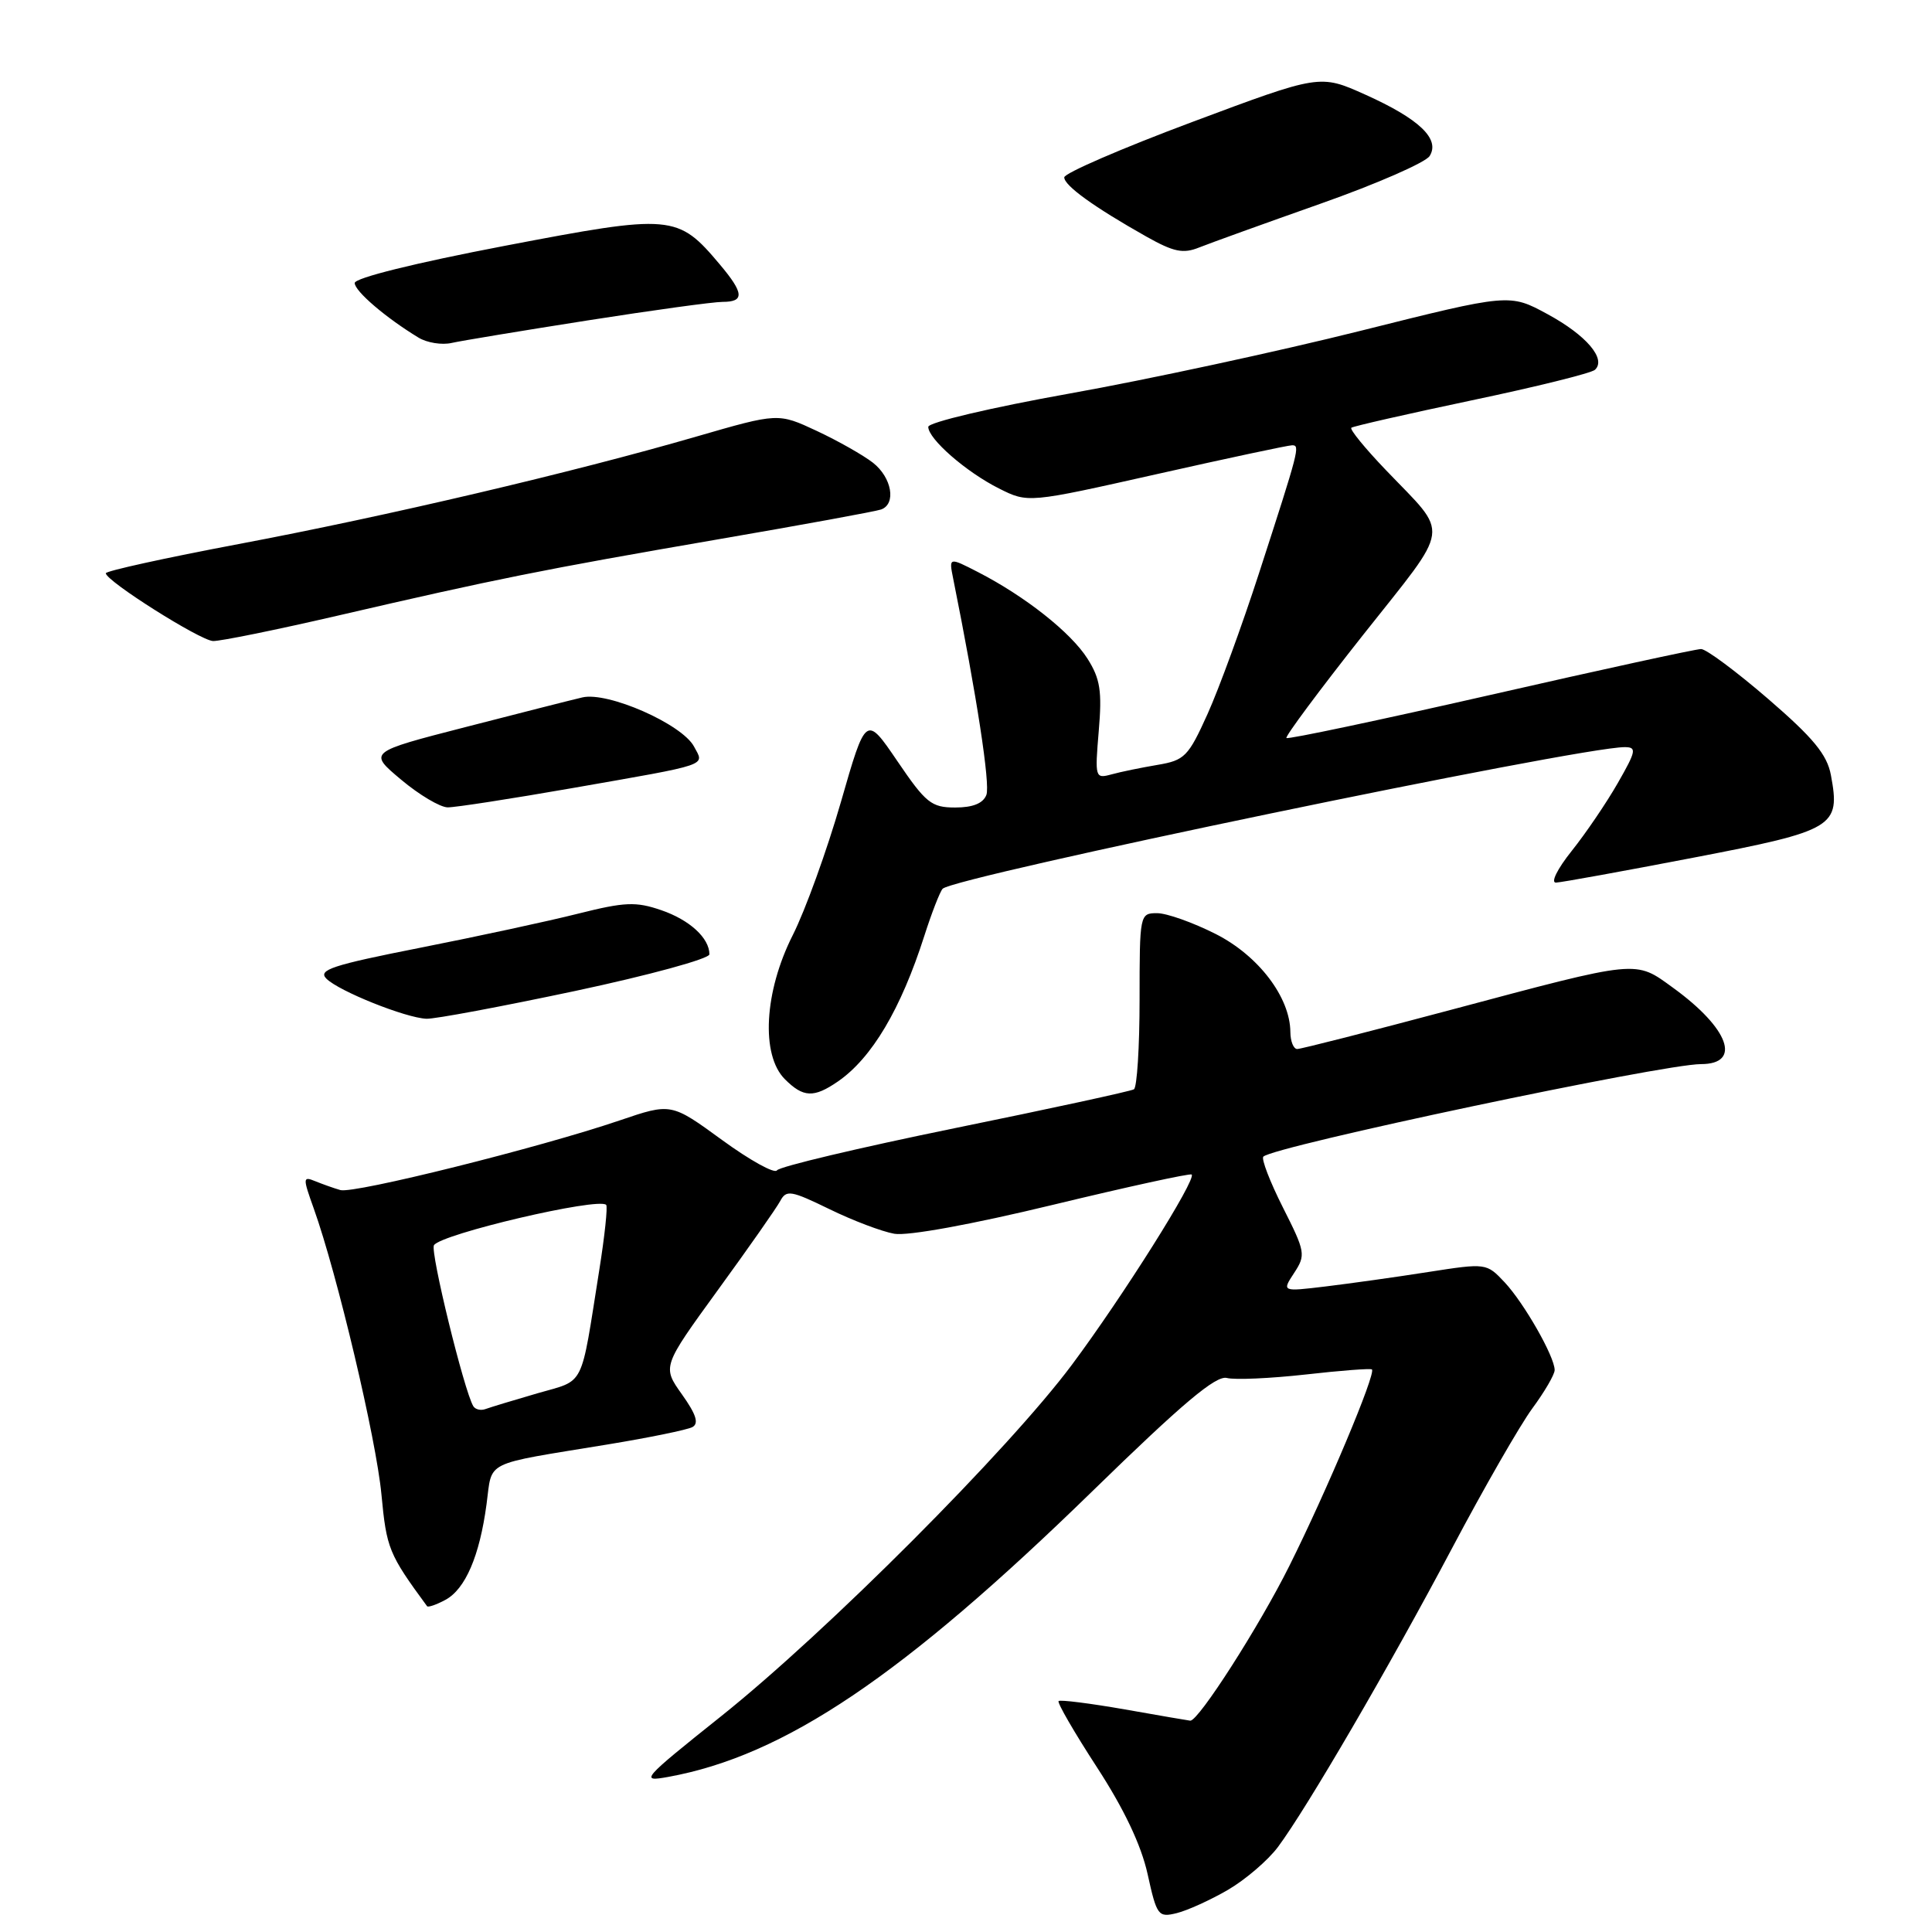 <?xml version="1.0" encoding="UTF-8" standalone="no"?>
<!DOCTYPE svg PUBLIC "-//W3C//DTD SVG 1.1//EN" "http://www.w3.org/Graphics/SVG/1.1/DTD/svg11.dtd" >
<svg xmlns="http://www.w3.org/2000/svg" xmlns:xlink="http://www.w3.org/1999/xlink" version="1.1" viewBox="0 0 256 256">
 <g >
 <path fill="currentColor"
d=" M 162.72 250.41 C 165.03 249.06 168.02 246.50 169.34 244.73 C 173.15 239.62 184.12 220.80 192.43 205.10 C 196.62 197.18 201.39 188.88 203.02 186.65 C 204.66 184.43 206.00 182.13 206.00 181.54 C 206.00 179.76 201.95 172.67 199.38 169.92 C 196.97 167.36 196.94 167.35 189.23 168.55 C 184.98 169.22 178.88 170.07 175.67 170.46 C 169.85 171.16 169.85 171.16 171.48 168.67 C 173.04 166.29 172.97 165.89 169.99 159.99 C 168.27 156.58 167.11 153.56 167.40 153.26 C 168.77 151.89 220.28 141.00 225.39 141.00 C 230.83 141.00 229.10 136.26 221.71 130.90 C 216.60 127.19 217.37 127.11 192.14 133.84 C 181.49 136.68 172.38 139.00 171.89 139.00 C 171.40 139.00 170.99 137.99 170.98 136.75 C 170.95 132.14 166.75 126.62 161.07 123.75 C 158.08 122.24 154.60 121.00 153.32 121.00 C 151.03 121.00 151.00 121.14 151.00 132.44 C 151.00 138.73 150.66 144.09 150.25 144.34 C 149.84 144.59 139.15 146.91 126.50 149.49 C 113.85 152.08 103.25 154.59 102.95 155.08 C 102.65 155.56 99.37 153.75 95.67 151.05 C 88.93 146.14 88.93 146.14 82.11 148.46 C 71.54 152.06 46.88 158.21 45.10 157.69 C 44.22 157.44 42.72 156.90 41.76 156.51 C 40.12 155.84 40.11 156.05 41.58 160.15 C 44.67 168.78 49.85 190.66 50.54 198.00 C 51.22 205.19 51.50 205.90 56.59 212.83 C 56.72 213.01 57.81 212.64 59.00 212.00 C 61.66 210.58 63.55 206.18 64.47 199.31 C 65.27 193.42 63.82 194.14 80.50 191.40 C 86.00 190.50 91.06 189.46 91.74 189.10 C 92.63 188.62 92.26 187.43 90.36 184.76 C 87.75 181.09 87.75 181.09 95.12 170.94 C 99.18 165.36 102.90 160.05 103.39 159.13 C 104.19 157.63 104.81 157.74 109.89 160.21 C 112.97 161.72 116.85 163.19 118.50 163.48 C 120.29 163.79 128.74 162.25 139.50 159.65 C 149.40 157.26 157.68 155.45 157.90 155.63 C 158.59 156.21 148.78 171.79 142.04 180.83 C 133.67 192.06 109.51 216.27 95.54 227.42 C 85.03 235.81 84.74 236.14 88.54 235.45 C 103.94 232.65 119.58 222.12 144.79 197.55 C 156.73 185.91 161.12 182.22 162.57 182.59 C 163.63 182.86 168.32 182.65 173.00 182.13 C 177.67 181.60 181.63 181.30 181.79 181.46 C 182.34 182.01 175.81 197.55 170.84 207.50 C 166.87 215.47 158.84 228.01 157.72 228.00 C 157.60 228.00 153.71 227.33 149.07 226.51 C 144.43 225.70 140.47 225.20 140.27 225.40 C 140.06 225.60 142.34 229.54 145.33 234.14 C 148.94 239.69 151.20 244.45 152.06 248.31 C 153.28 253.85 153.47 254.10 155.92 253.50 C 157.34 253.15 160.40 251.76 162.72 250.41 Z  M 111.03 143.30 C 115.53 140.19 119.37 133.72 122.48 124.00 C 123.45 120.97 124.54 118.17 124.90 117.77 C 126.30 116.21 209.17 99.00 215.27 99.00 C 216.90 99.00 216.81 99.49 214.37 103.75 C 212.88 106.36 210.13 110.41 208.26 112.75 C 206.35 115.14 205.44 116.98 206.18 116.95 C 206.91 116.92 215.12 115.43 224.42 113.64 C 243.13 110.04 243.89 109.58 242.60 102.68 C 242.09 99.98 240.27 97.77 234.29 92.61 C 230.08 88.98 226.08 86.00 225.40 86.00 C 224.72 86.00 212.16 88.73 197.49 92.08 C 182.82 95.42 170.66 97.99 170.46 97.79 C 170.26 97.60 174.83 91.45 180.61 84.14 C 192.43 69.20 192.15 71.20 183.62 62.27 C 180.87 59.40 178.82 56.89 179.06 56.68 C 179.30 56.48 186.47 54.85 195.00 53.05 C 203.53 51.26 210.88 49.44 211.34 49.00 C 212.88 47.57 210.21 44.43 205.08 41.64 C 200.02 38.89 200.02 38.89 180.26 43.84 C 169.39 46.56 152.06 50.30 141.75 52.14 C 131.30 54.01 123.01 55.97 123.00 56.56 C 123.00 58.16 128.00 62.53 132.36 64.72 C 136.22 66.66 136.22 66.66 153.26 62.83 C 162.63 60.72 170.71 59.00 171.22 59.00 C 172.29 59.00 172.15 59.53 166.81 76.00 C 164.58 82.88 161.52 91.25 160.01 94.60 C 157.46 100.25 156.97 100.75 153.38 101.35 C 151.25 101.71 148.50 102.27 147.28 102.61 C 145.11 103.20 145.07 103.06 145.59 96.86 C 146.04 91.58 145.79 89.95 144.10 87.28 C 141.91 83.82 135.87 79.04 129.62 75.82 C 125.73 73.82 125.73 73.82 126.30 76.66 C 129.44 92.29 131.23 103.96 130.70 105.33 C 130.27 106.45 128.91 107.00 126.57 107.00 C 123.41 107.00 122.68 106.41 118.91 100.86 C 114.74 94.73 114.74 94.73 111.41 106.32 C 109.57 112.69 106.71 120.62 105.04 123.92 C 101.25 131.42 100.80 139.80 104.00 143.00 C 106.44 145.44 107.83 145.50 111.03 143.30 Z  M 76.25 131.30 C 86.01 129.22 94.00 127.04 94.00 126.45 C 94.00 124.30 91.38 121.89 87.61 120.60 C 84.26 119.45 82.80 119.51 76.62 121.06 C 72.70 122.05 63.29 124.08 55.69 125.58 C 43.99 127.89 42.09 128.52 43.25 129.68 C 44.91 131.34 53.73 134.87 56.50 134.99 C 57.60 135.04 66.49 133.37 76.25 131.30 Z  M 75.82 104.43 C 94.32 101.19 93.35 101.52 91.96 98.92 C 90.36 95.94 80.55 91.62 77.17 92.41 C 75.70 92.75 68.72 94.53 61.65 96.35 C 48.79 99.66 48.79 99.66 53.15 103.31 C 55.54 105.32 58.32 106.97 59.32 106.98 C 60.32 106.99 67.74 105.84 75.82 104.43 Z  M 44.73 81.58 C 65.71 76.72 71.91 75.47 95.00 71.49 C 106.28 69.55 116.06 67.76 116.75 67.51 C 118.78 66.78 118.18 63.29 115.68 61.32 C 114.40 60.32 111.05 58.42 108.23 57.10 C 103.11 54.71 103.11 54.71 92.30 57.84 C 75.90 62.60 51.23 68.39 31.62 72.09 C 21.93 73.92 14.01 75.66 14.02 75.96 C 14.06 77.00 26.52 84.87 28.23 84.94 C 29.18 84.97 36.61 83.46 44.73 81.58 Z  M 77.85 42.46 C 86.46 41.11 94.51 40.00 95.75 40.00 C 98.67 40.00 98.59 38.85 95.38 35.04 C 89.79 28.40 89.07 28.33 66.85 32.58 C 55.03 34.84 47.00 36.83 47.00 37.50 C 47.00 38.58 51.14 42.12 55.46 44.74 C 56.58 45.42 58.56 45.74 59.85 45.44 C 61.15 45.15 69.25 43.81 77.85 42.46 Z  M 174.98 26.99 C 182.39 24.38 188.89 21.53 189.43 20.68 C 190.86 18.42 188.06 15.75 180.89 12.53 C 174.89 9.84 174.89 9.84 157.96 16.17 C 148.65 19.65 141.03 22.95 141.02 23.50 C 141.01 24.59 144.98 27.45 151.90 31.35 C 155.53 33.39 156.77 33.65 158.90 32.79 C 160.33 32.22 167.56 29.61 174.98 26.99 Z  M 62.71 186.32 C 61.49 184.27 56.98 165.84 57.50 165.00 C 58.42 163.51 79.28 158.62 80.32 159.65 C 80.54 159.87 80.13 163.75 79.41 168.27 C 76.88 184.19 77.60 182.77 71.21 184.62 C 68.07 185.53 64.98 186.47 64.35 186.70 C 63.72 186.94 62.98 186.77 62.71 186.32 Z "/>
</g>
</svg>